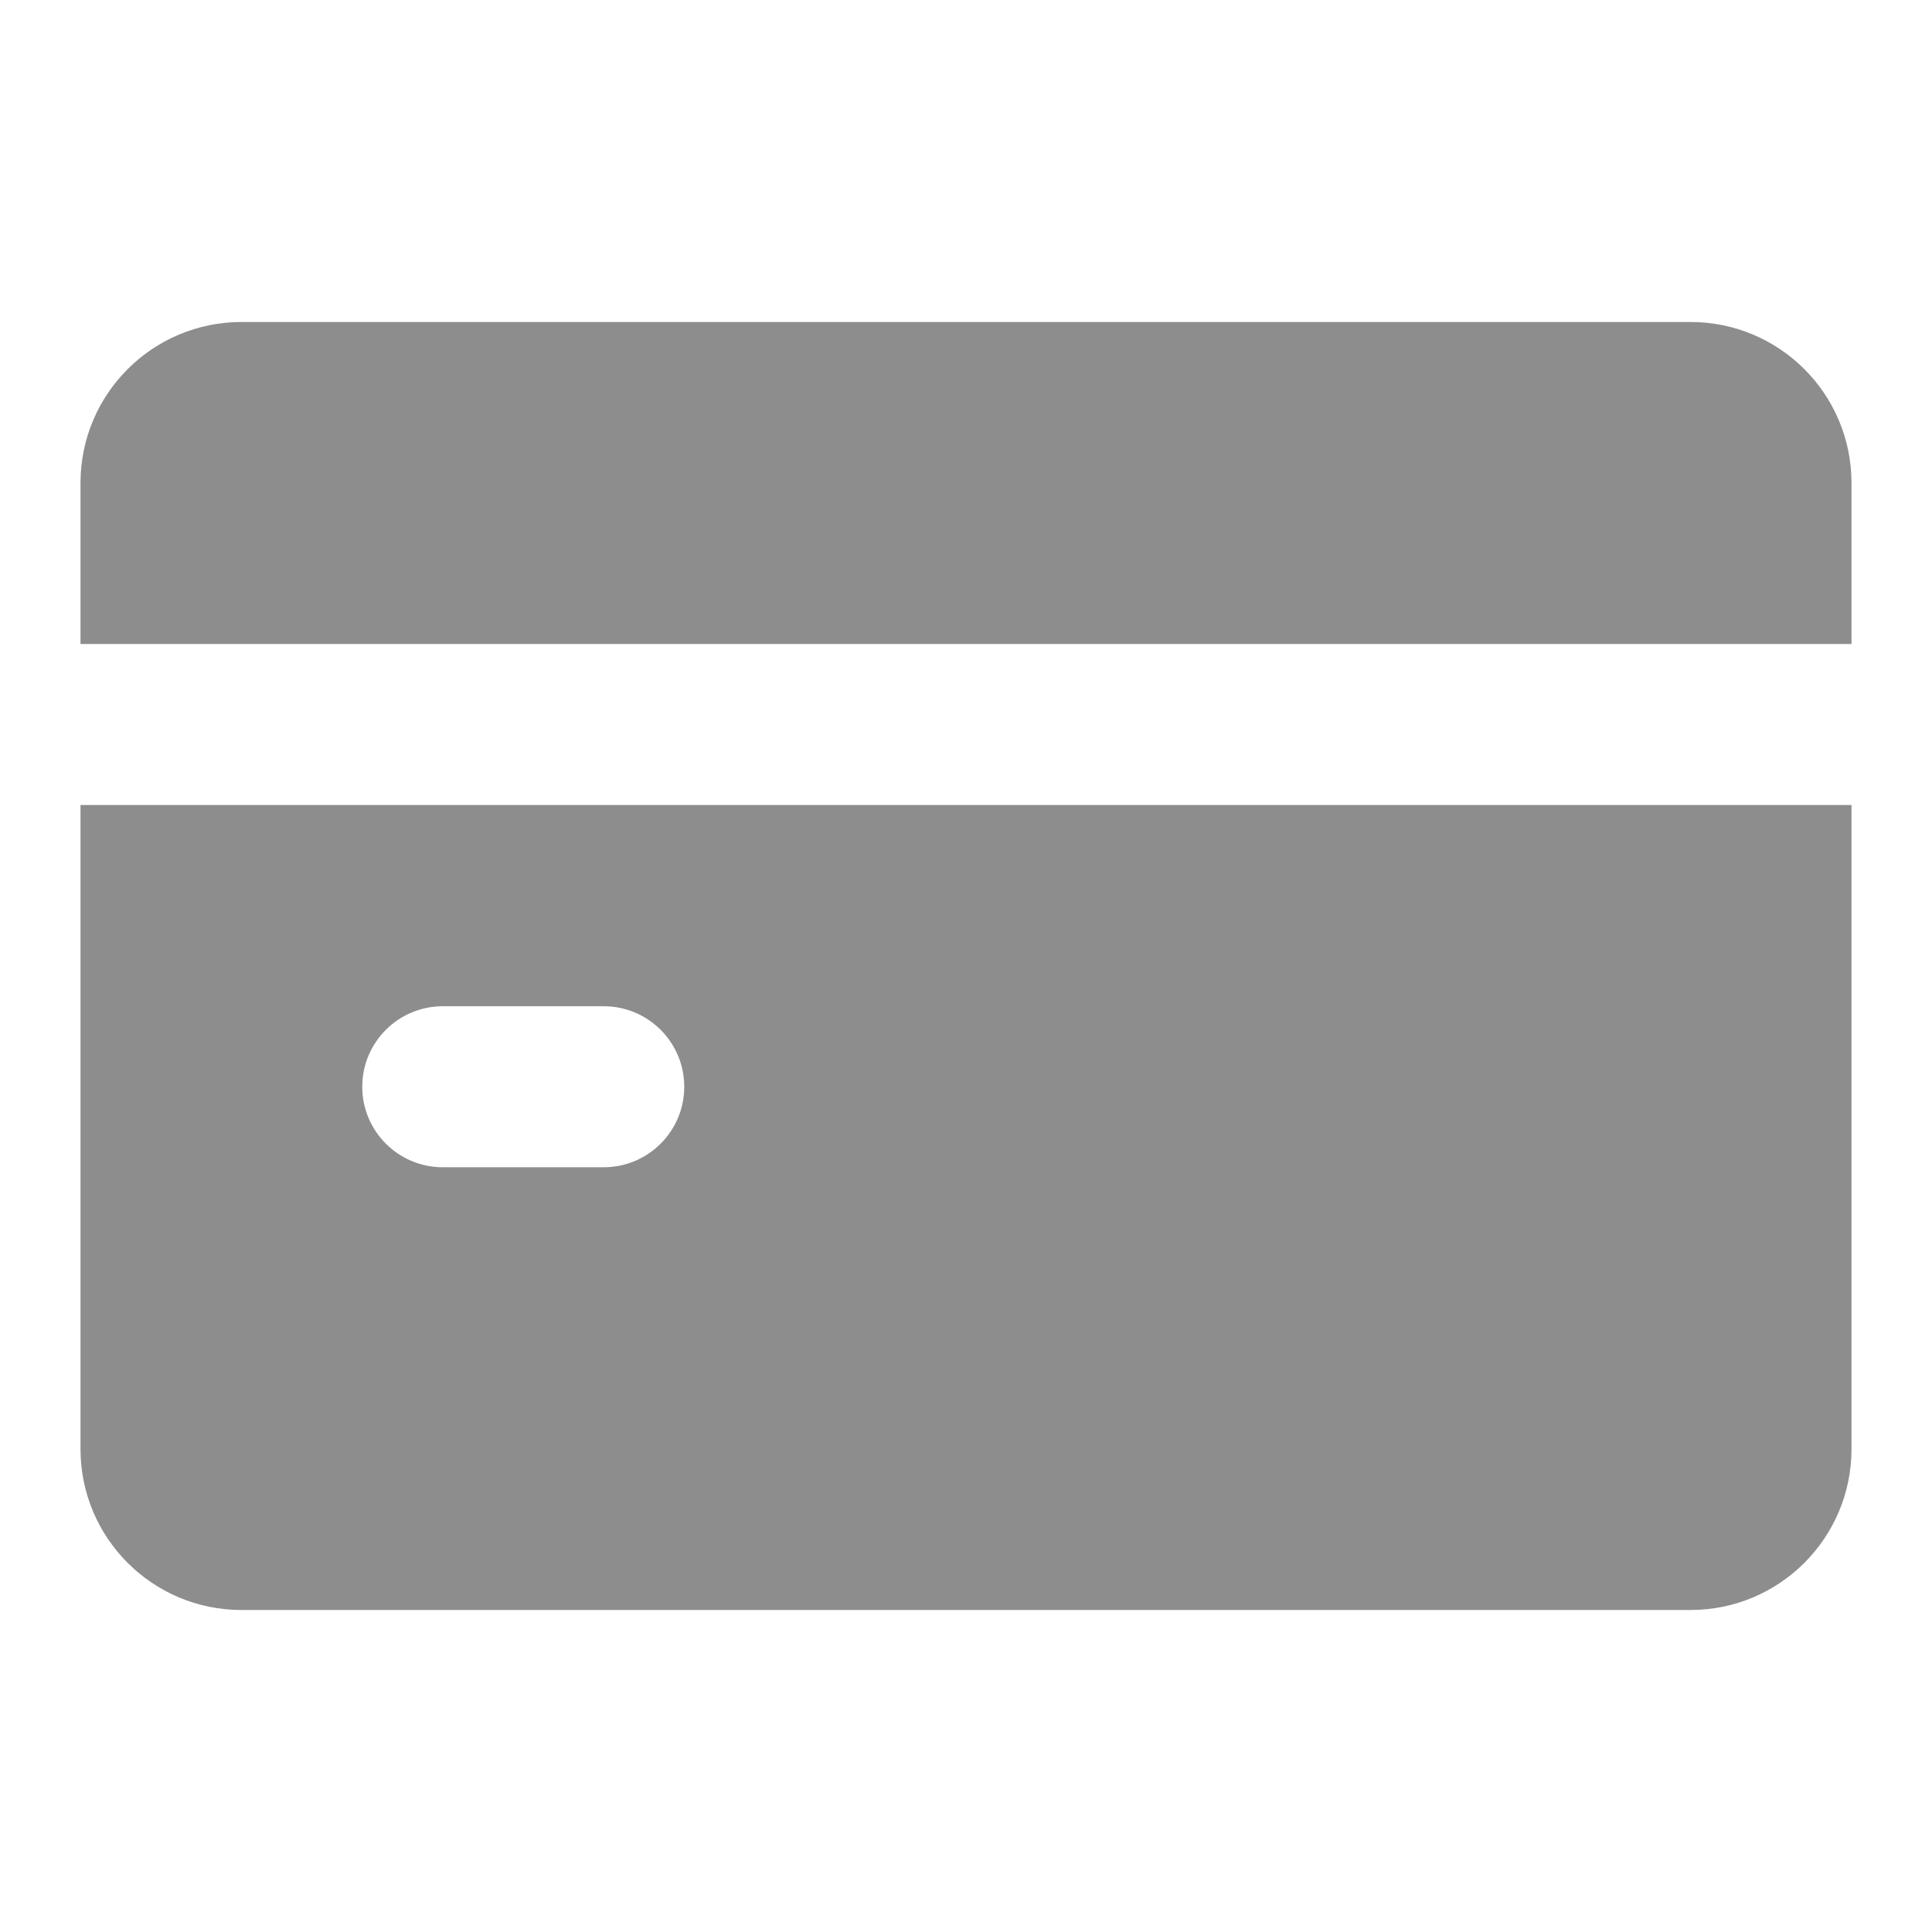 <?xml version="1.0" encoding="UTF-8"?>
<svg width="24px" height="24px" viewBox="0 0 24 24" version="1.1" xmlns="http://www.w3.org/2000/svg" xmlns:xlink="http://www.w3.org/1999/xlink">
    <title>icon/银行卡转帐</title>
    <g id="icon/银行卡转帐" stroke="none" stroke-width="1" fill="none" fill-rule="evenodd">
        <rect id="矩形" x="0" y="0" width="24" height="24"></rect>
        <path d="M23,10 L23,18 C23,19.105 22.105,20 21,20 L3,20 C1.895,20 1,19.105 1,18 L1,10 L23,10 Z M7.5,12.5 L5.5,12.5 C4.948,12.5 4.5,12.948 4.5,13.5 C4.5,14.052 4.948,14.5 5.5,14.5 L7.5,14.5 C8.052,14.5 8.5,14.052 8.5,13.5 C8.5,12.948 8.052,12.5 7.5,12.5 Z M21,4 C22.105,4 23,4.895 23,6 L23,8 L1,8 L1,6 C1,4.895 1.895,4 3,4 L21,4 Z" id="形状结合" fill="#8D8D8D"></path>
    </g>
</svg>